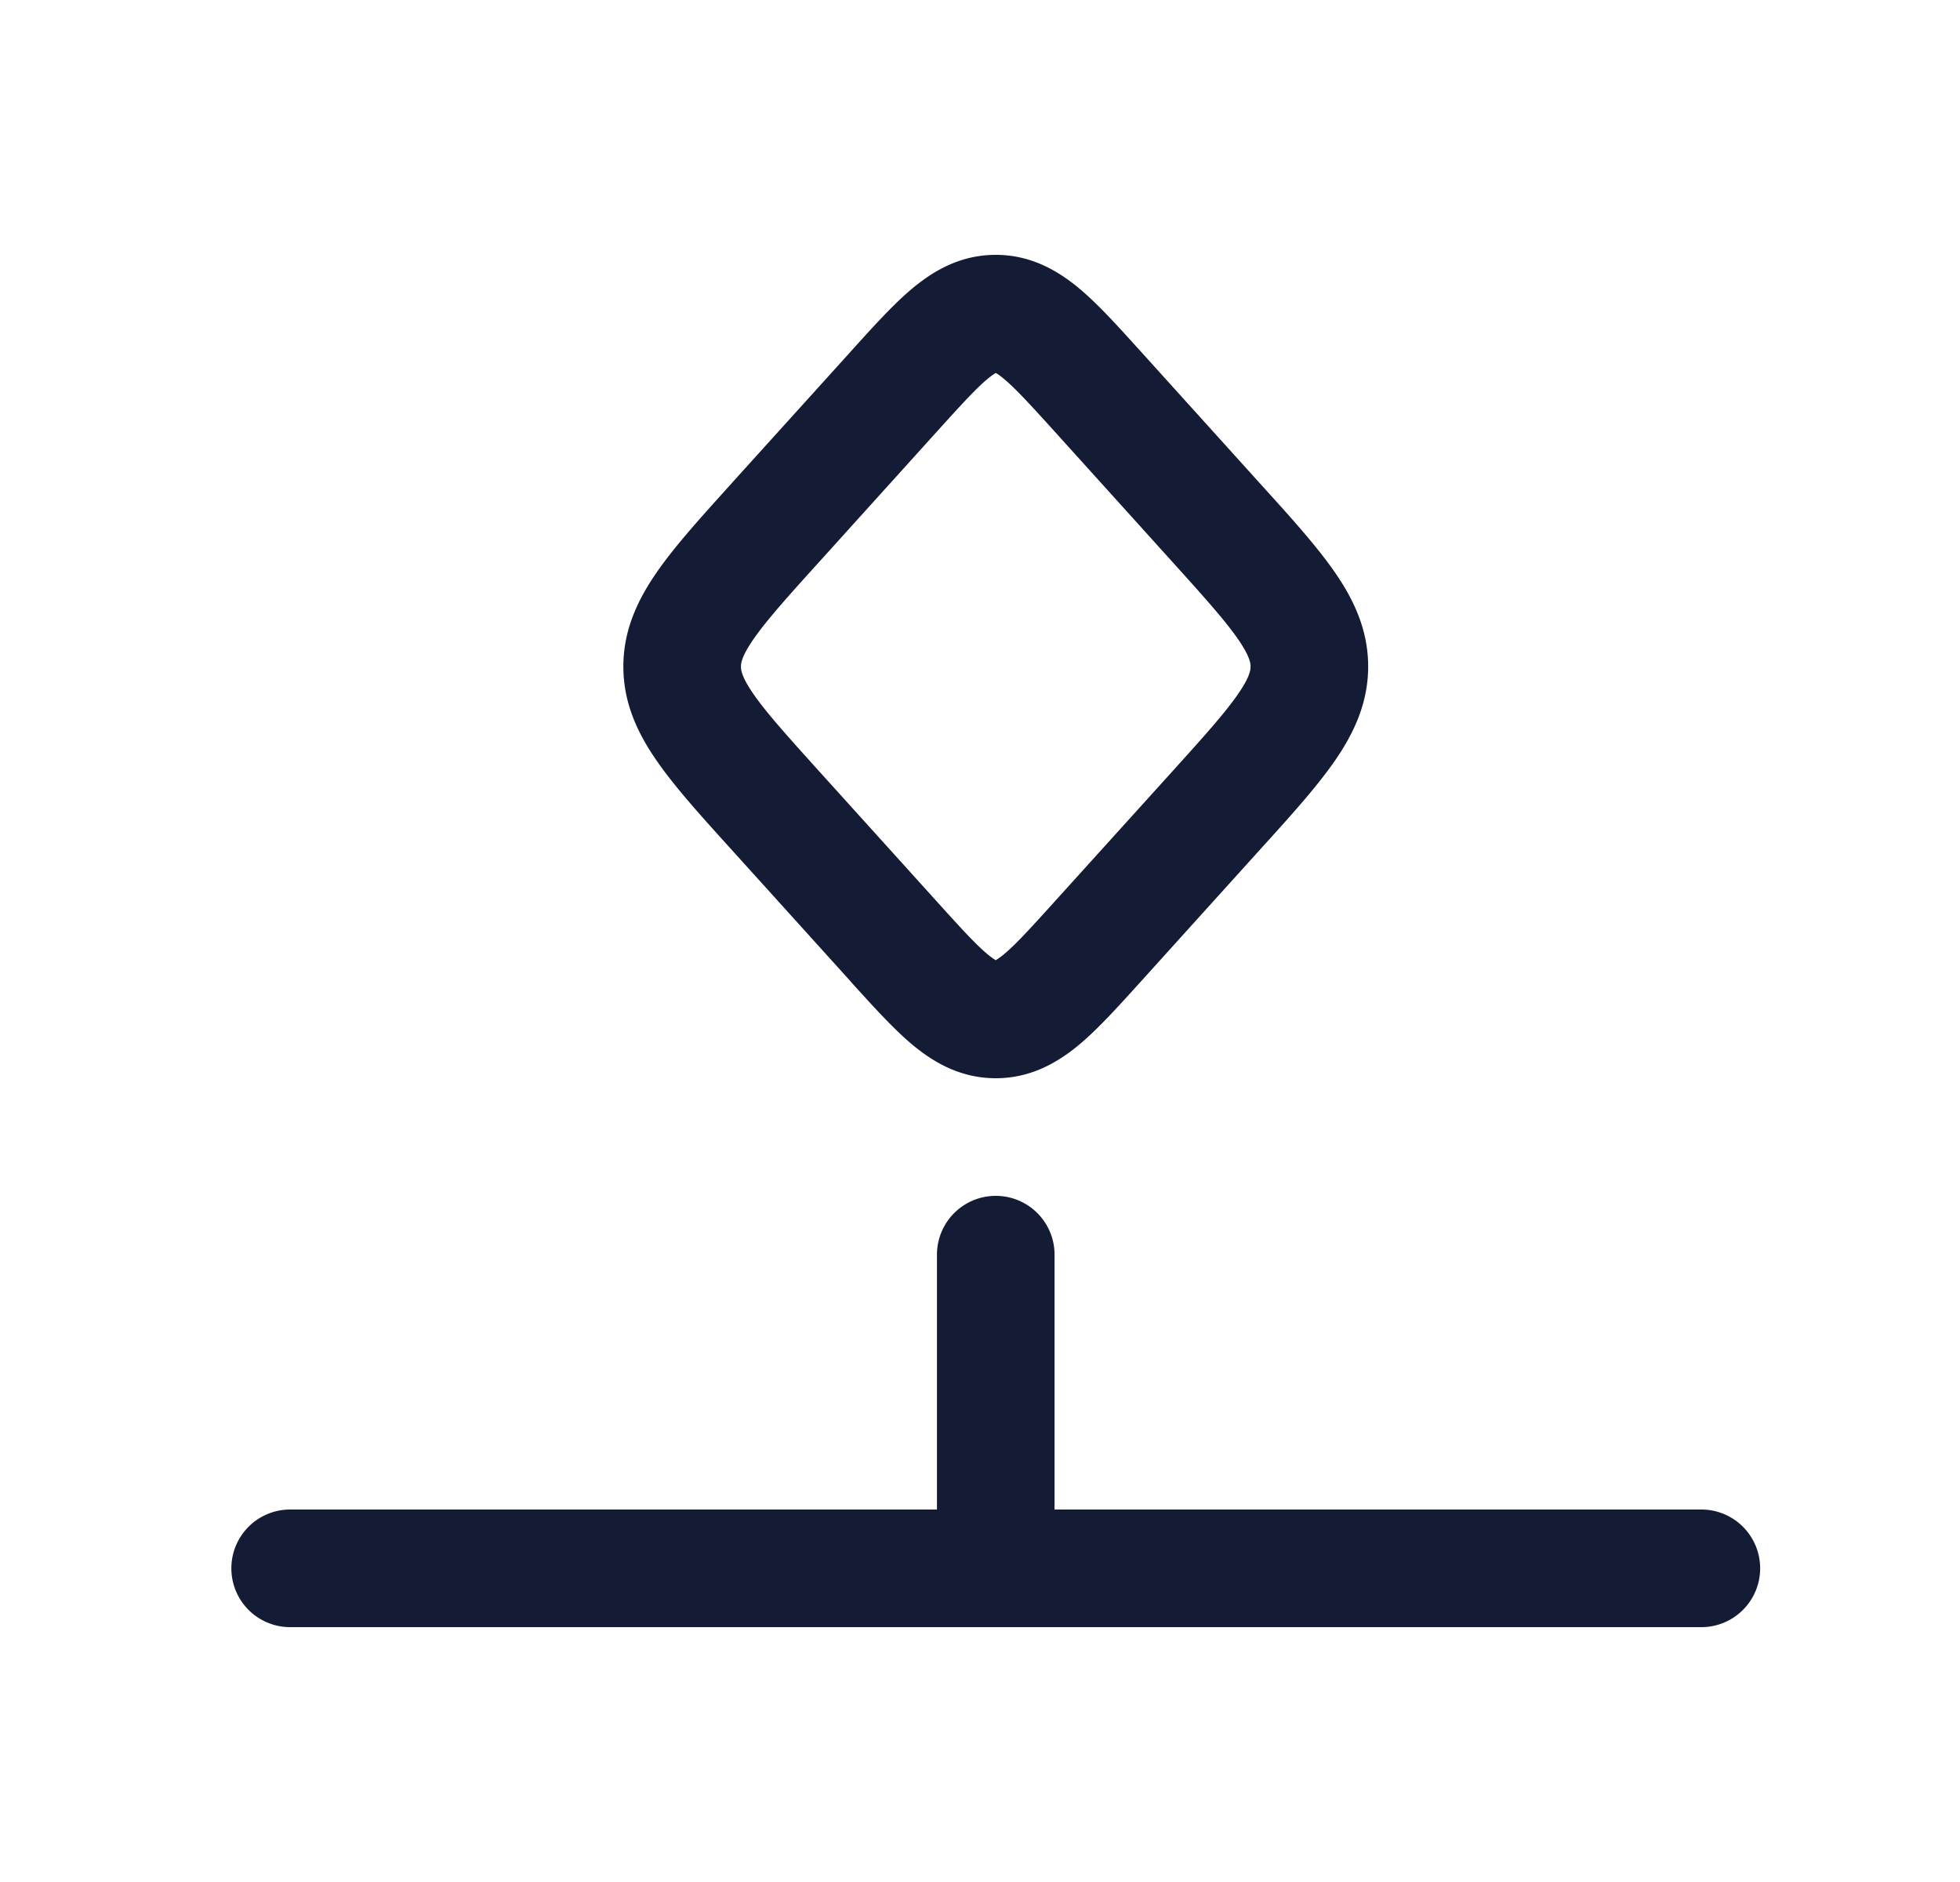 <svg xmlns="http://www.w3.org/2000/svg" width="25" height="24" fill="none"><path fill="#141B34" fill-rule="evenodd" d="M11.949 5.505c.317-.35.502-.553.652-.677a1 1 0 0 1 .1-.072c.019.01.051.031.1.072.15.124.335.326.653.677L14.94 7.15c.415.46.678.752.845.992.157.225.166.315.166.359s-.009.134-.166.359c-.167.24-.43.533-.845.992l-1.486 1.643c-.318.352-.503.554-.653.678a1 1 0 0 1-.1.072 1 1 0 0 1-.1-.072c-.15-.124-.335-.326-.653-.678l-1.485-1.643c-.415-.46-.678-.752-.846-.992-.157-.225-.166-.315-.166-.359s.009-.134.166-.359c.168-.24.43-.533.846-.992zm.773-.759-.008.003zm-.034.003-.008-.003zm-.008 7.505.008-.003zm.034-.003.008.003zm-.013-9.001c-.444 0-.785.197-1.058.423-.243.202-.501.488-.776.792l-.031.035L9.35 6.143l-.03.034c-.376.416-.704.778-.932 1.105-.245.35-.437.741-.437 1.218s.192.869.437 1.218c.228.327.556.69.932 1.105l1.516 1.677.03.035c.276.304.534.59.777.792.273.226.614.423 1.058.423s.785-.197 1.058-.423c.244-.203.501-.488.776-.792l.032-.035 1.515-1.677c.377-.415.704-.778.933-1.105.244-.35.436-.741.436-1.218s-.192-.869-.436-1.218c-.229-.327-.556-.69-.933-1.105L14.567 4.5l-.032-.035c-.275-.304-.532-.59-.776-.792-.273-.226-.614-.423-1.058-.423m.75 12.75a.75.75 0 0 0-1.5 0v3.25h-8.25a.75.75 0 0 0 0 1.5h18a.75.75 0 0 0 0-1.5h-8.25z" clip-rule="evenodd"/></svg>